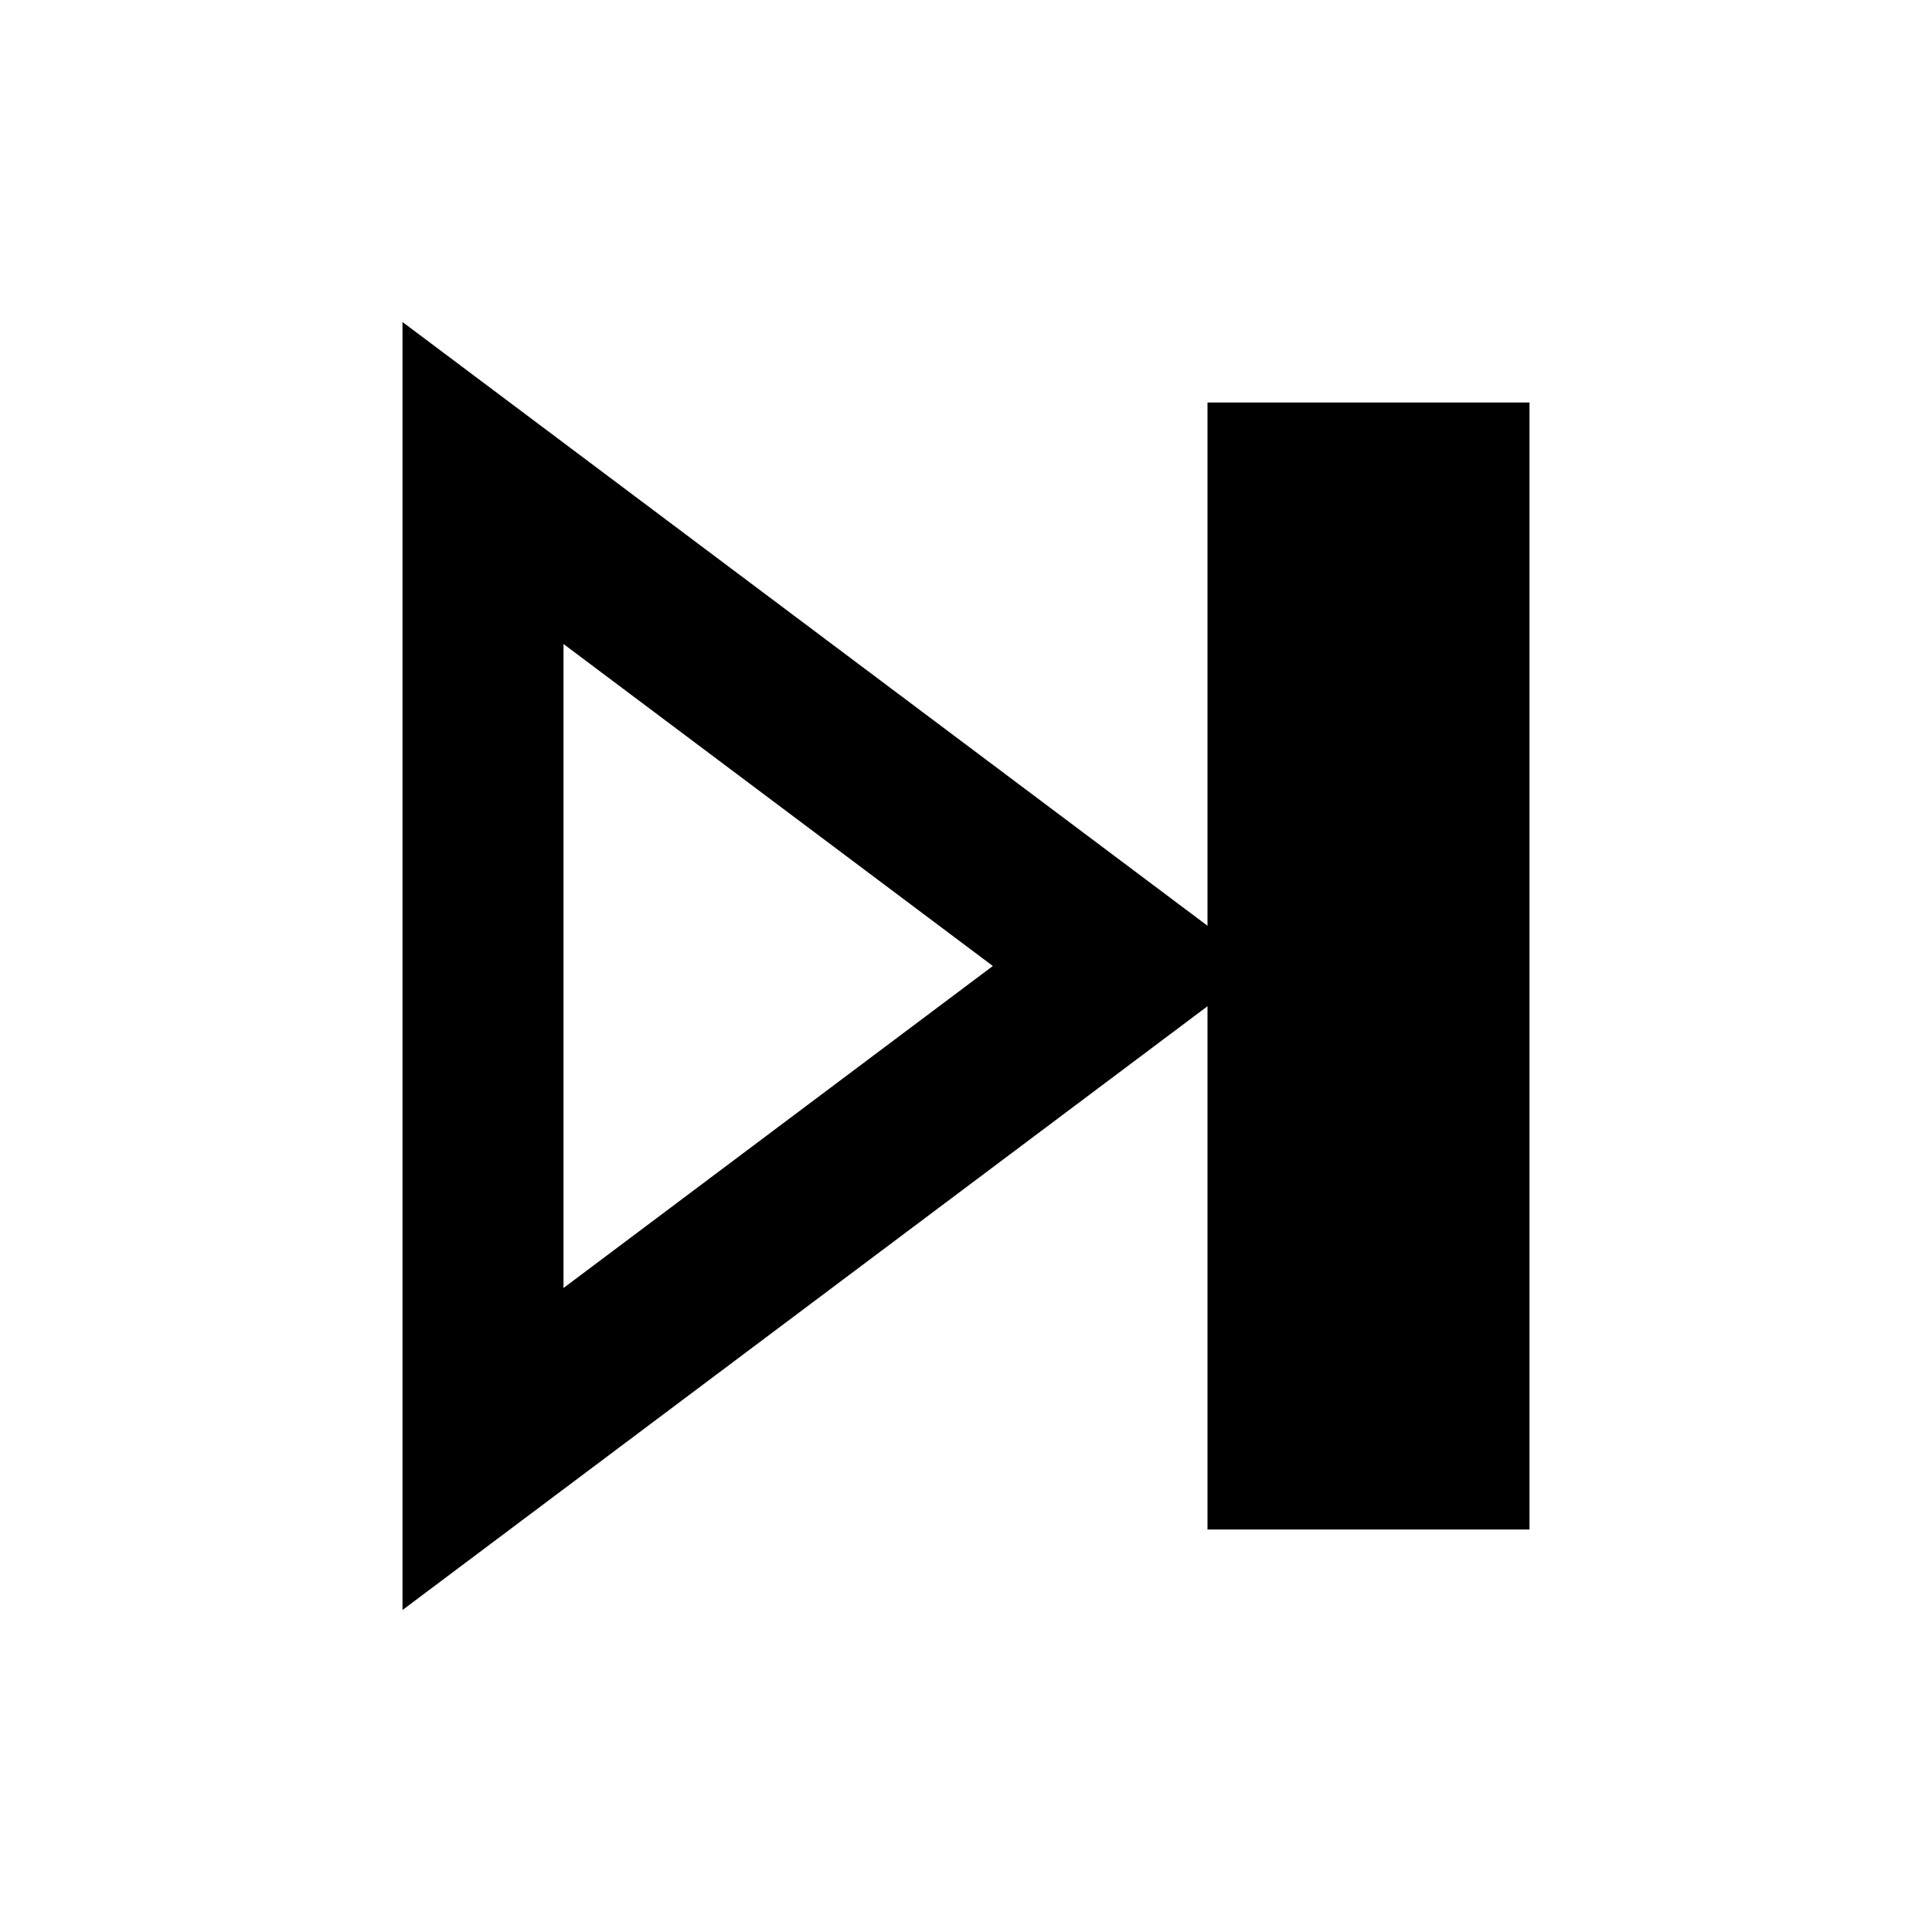 <svg viewBox="0 0 24 24" xmlns="http://www.w3.org/2000/svg">
  <g class="cp-chrome" stroke="currentColor" stroke-width="2"
     fill="none" stroke-linecap="butt" stroke-linejoin="miter">
    <polygon points="6,6 14,12 6,18"/>
    <rect x="16" y="6" width="2" height="12"/>
  </g>
</svg>
